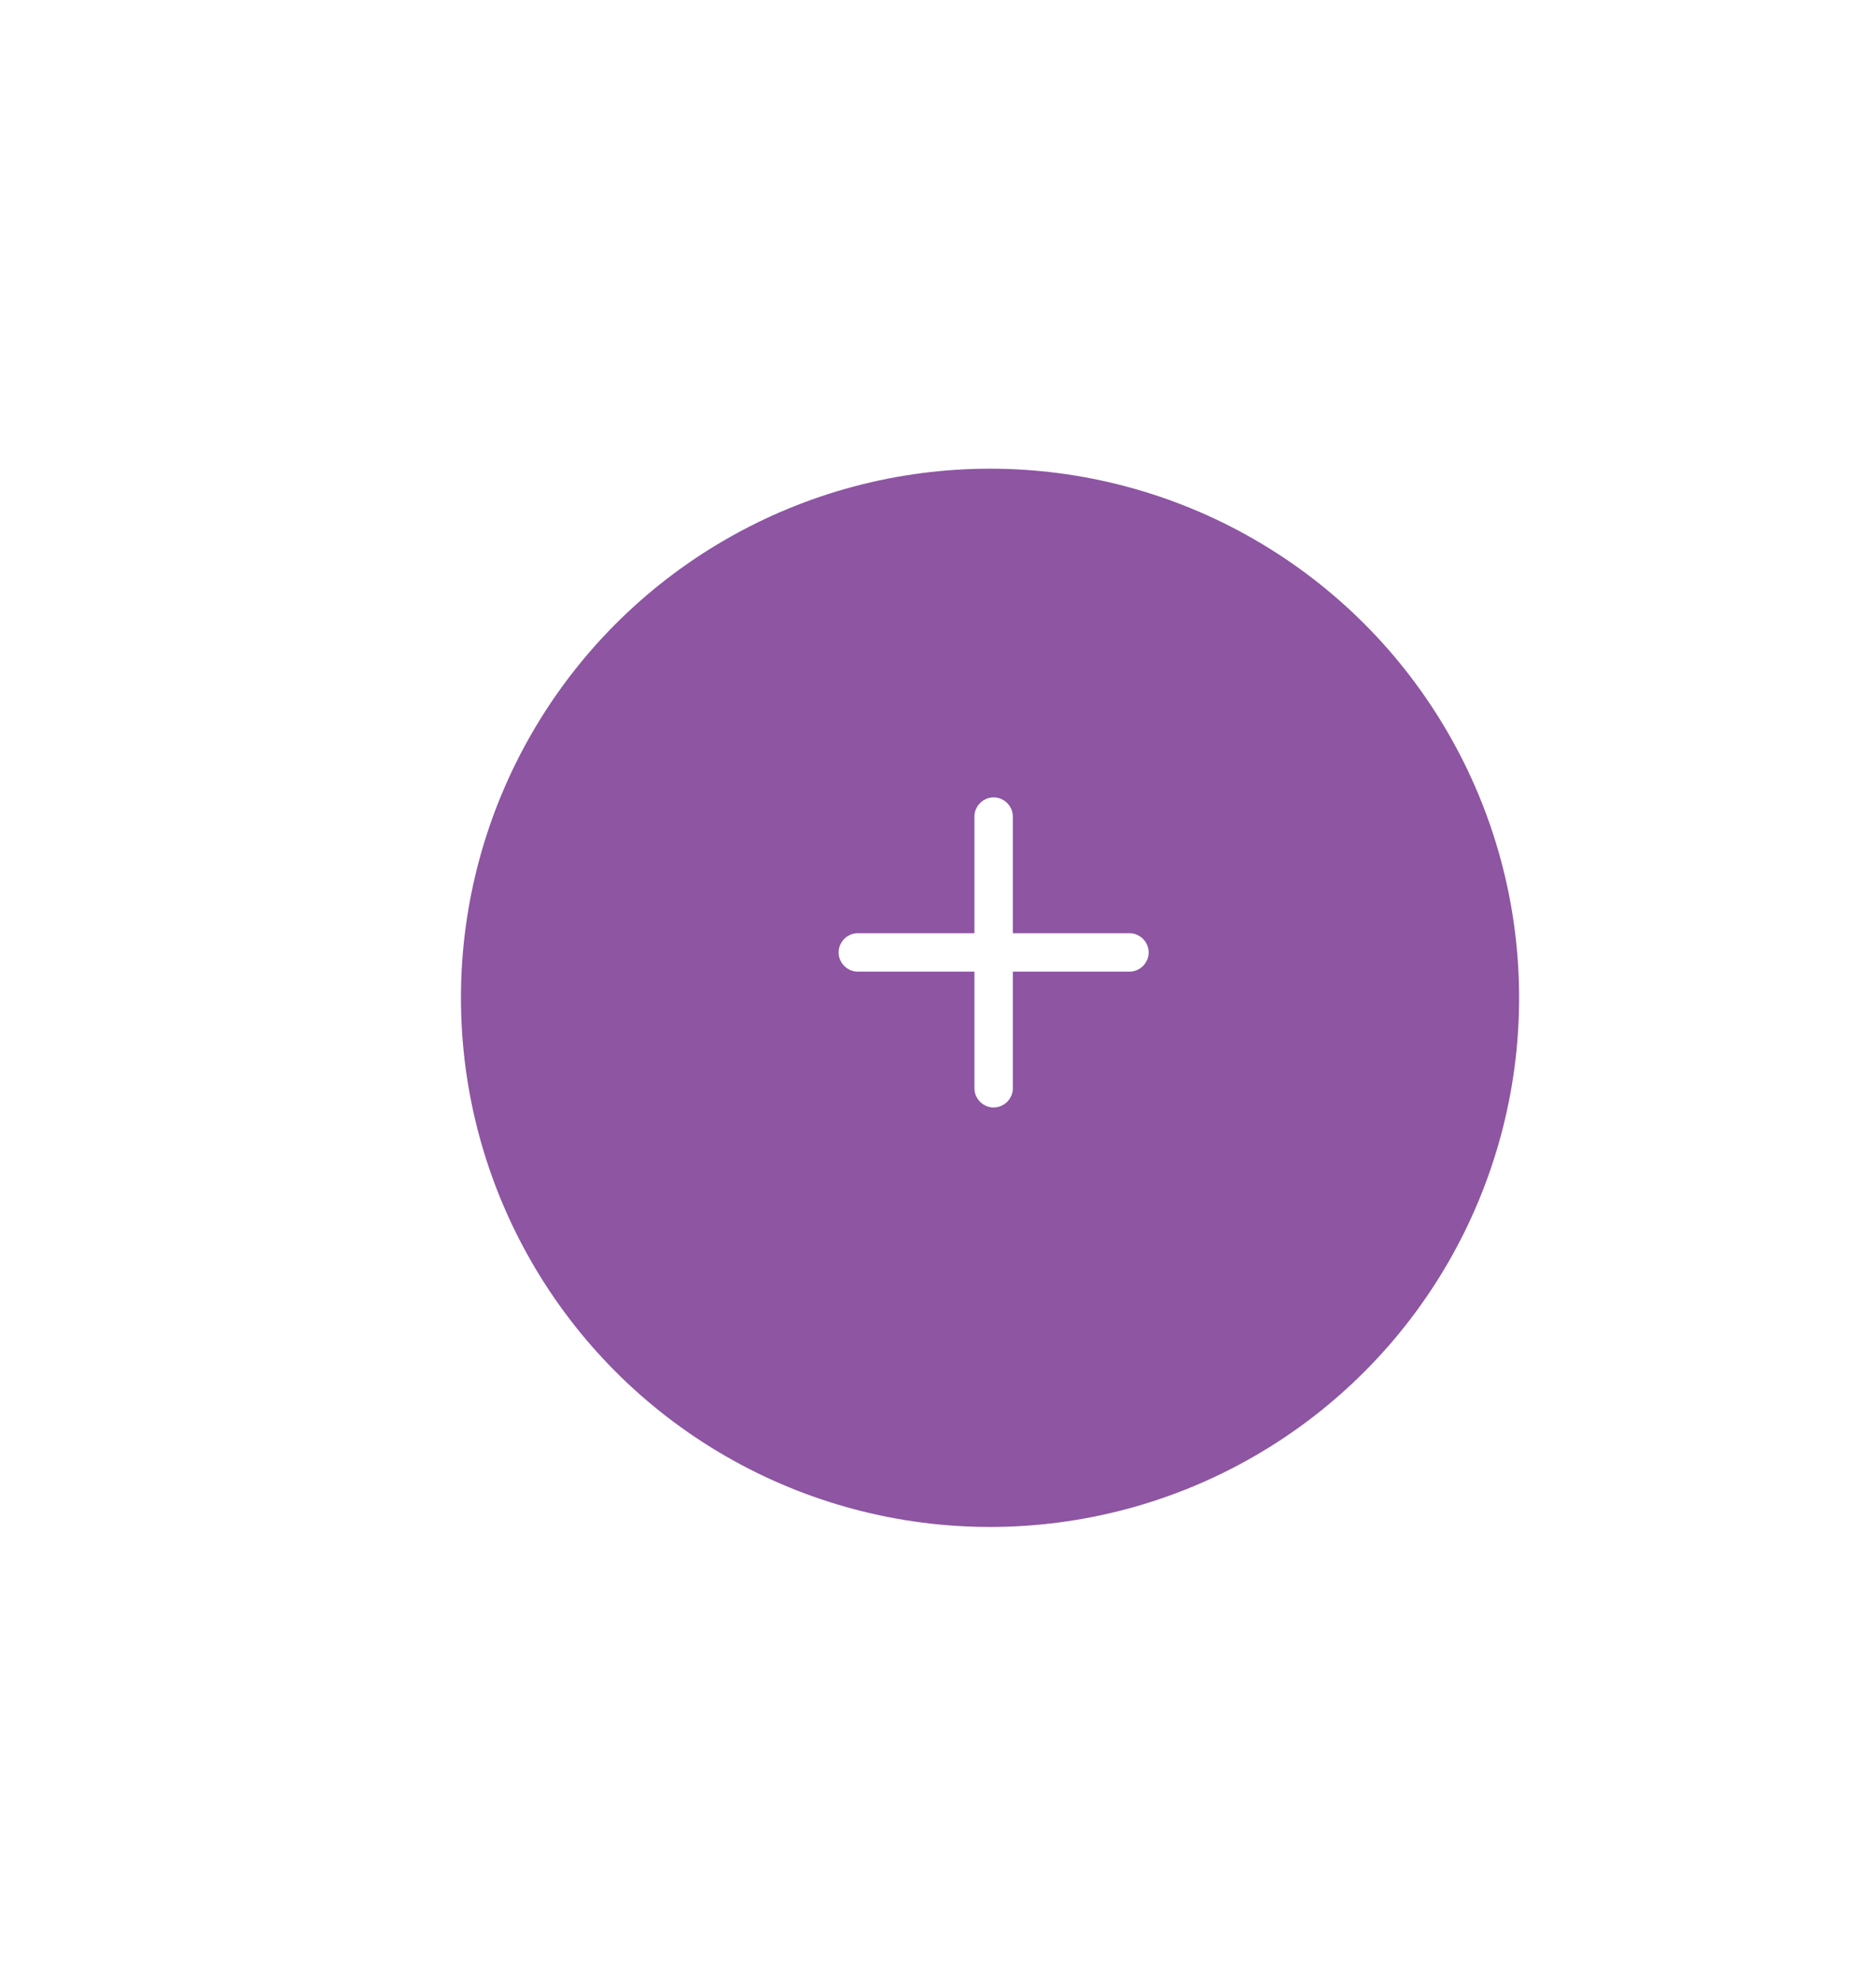 <svg width="124" height="131" viewBox="0 0 124 131" fill="none" xmlns="http://www.w3.org/2000/svg">
<g filter="url(#filter0_d_836_46673)">
<circle cx="65.439" cy="62.948" r="34.971" fill="#8D55A2"/>
</g>
<path d="M74.655 62.178H66.447V53.97C66.447 53.545 66.102 53.2 65.677 53.2C65.252 53.2 64.908 53.545 64.908 53.97V62.178H56.699C56.274 62.178 55.93 62.523 55.93 62.948C55.93 63.373 56.274 63.717 56.699 63.717H64.908V71.926C64.908 72.351 65.252 72.695 65.677 72.695C66.102 72.695 66.447 72.351 66.447 71.926V63.717H74.655C75.08 63.717 75.425 63.373 75.425 62.948C75.425 62.523 75.08 62.178 74.655 62.178Z" fill="white" stroke="white"/>
<defs>
<filter id="filter0_d_836_46673" x="0.469" y="0.978" width="129.941" height="129.941" filterUnits="userSpaceOnUse" color-interpolation-filters="sRGB">
<feFlood flood-opacity="0" result="BackgroundImageFix"/>
<feColorMatrix in="SourceAlpha" type="matrix" values="0 0 0 0 0 0 0 0 0 0 0 0 0 0 0 0 0 0 127 0" result="hardAlpha"/>
<feOffset dy="3"/>
<feGaussianBlur stdDeviation="15"/>
<feColorMatrix type="matrix" values="0 0 0 0 0 0 0 0 0 0 0 0 0 0 0 0 0 0 0.078 0"/>
<feBlend mode="normal" in2="BackgroundImageFix" result="effect1_dropShadow_836_46673"/>
<feBlend mode="normal" in="SourceGraphic" in2="effect1_dropShadow_836_46673" result="shape"/>
</filter>
</defs>
</svg>
